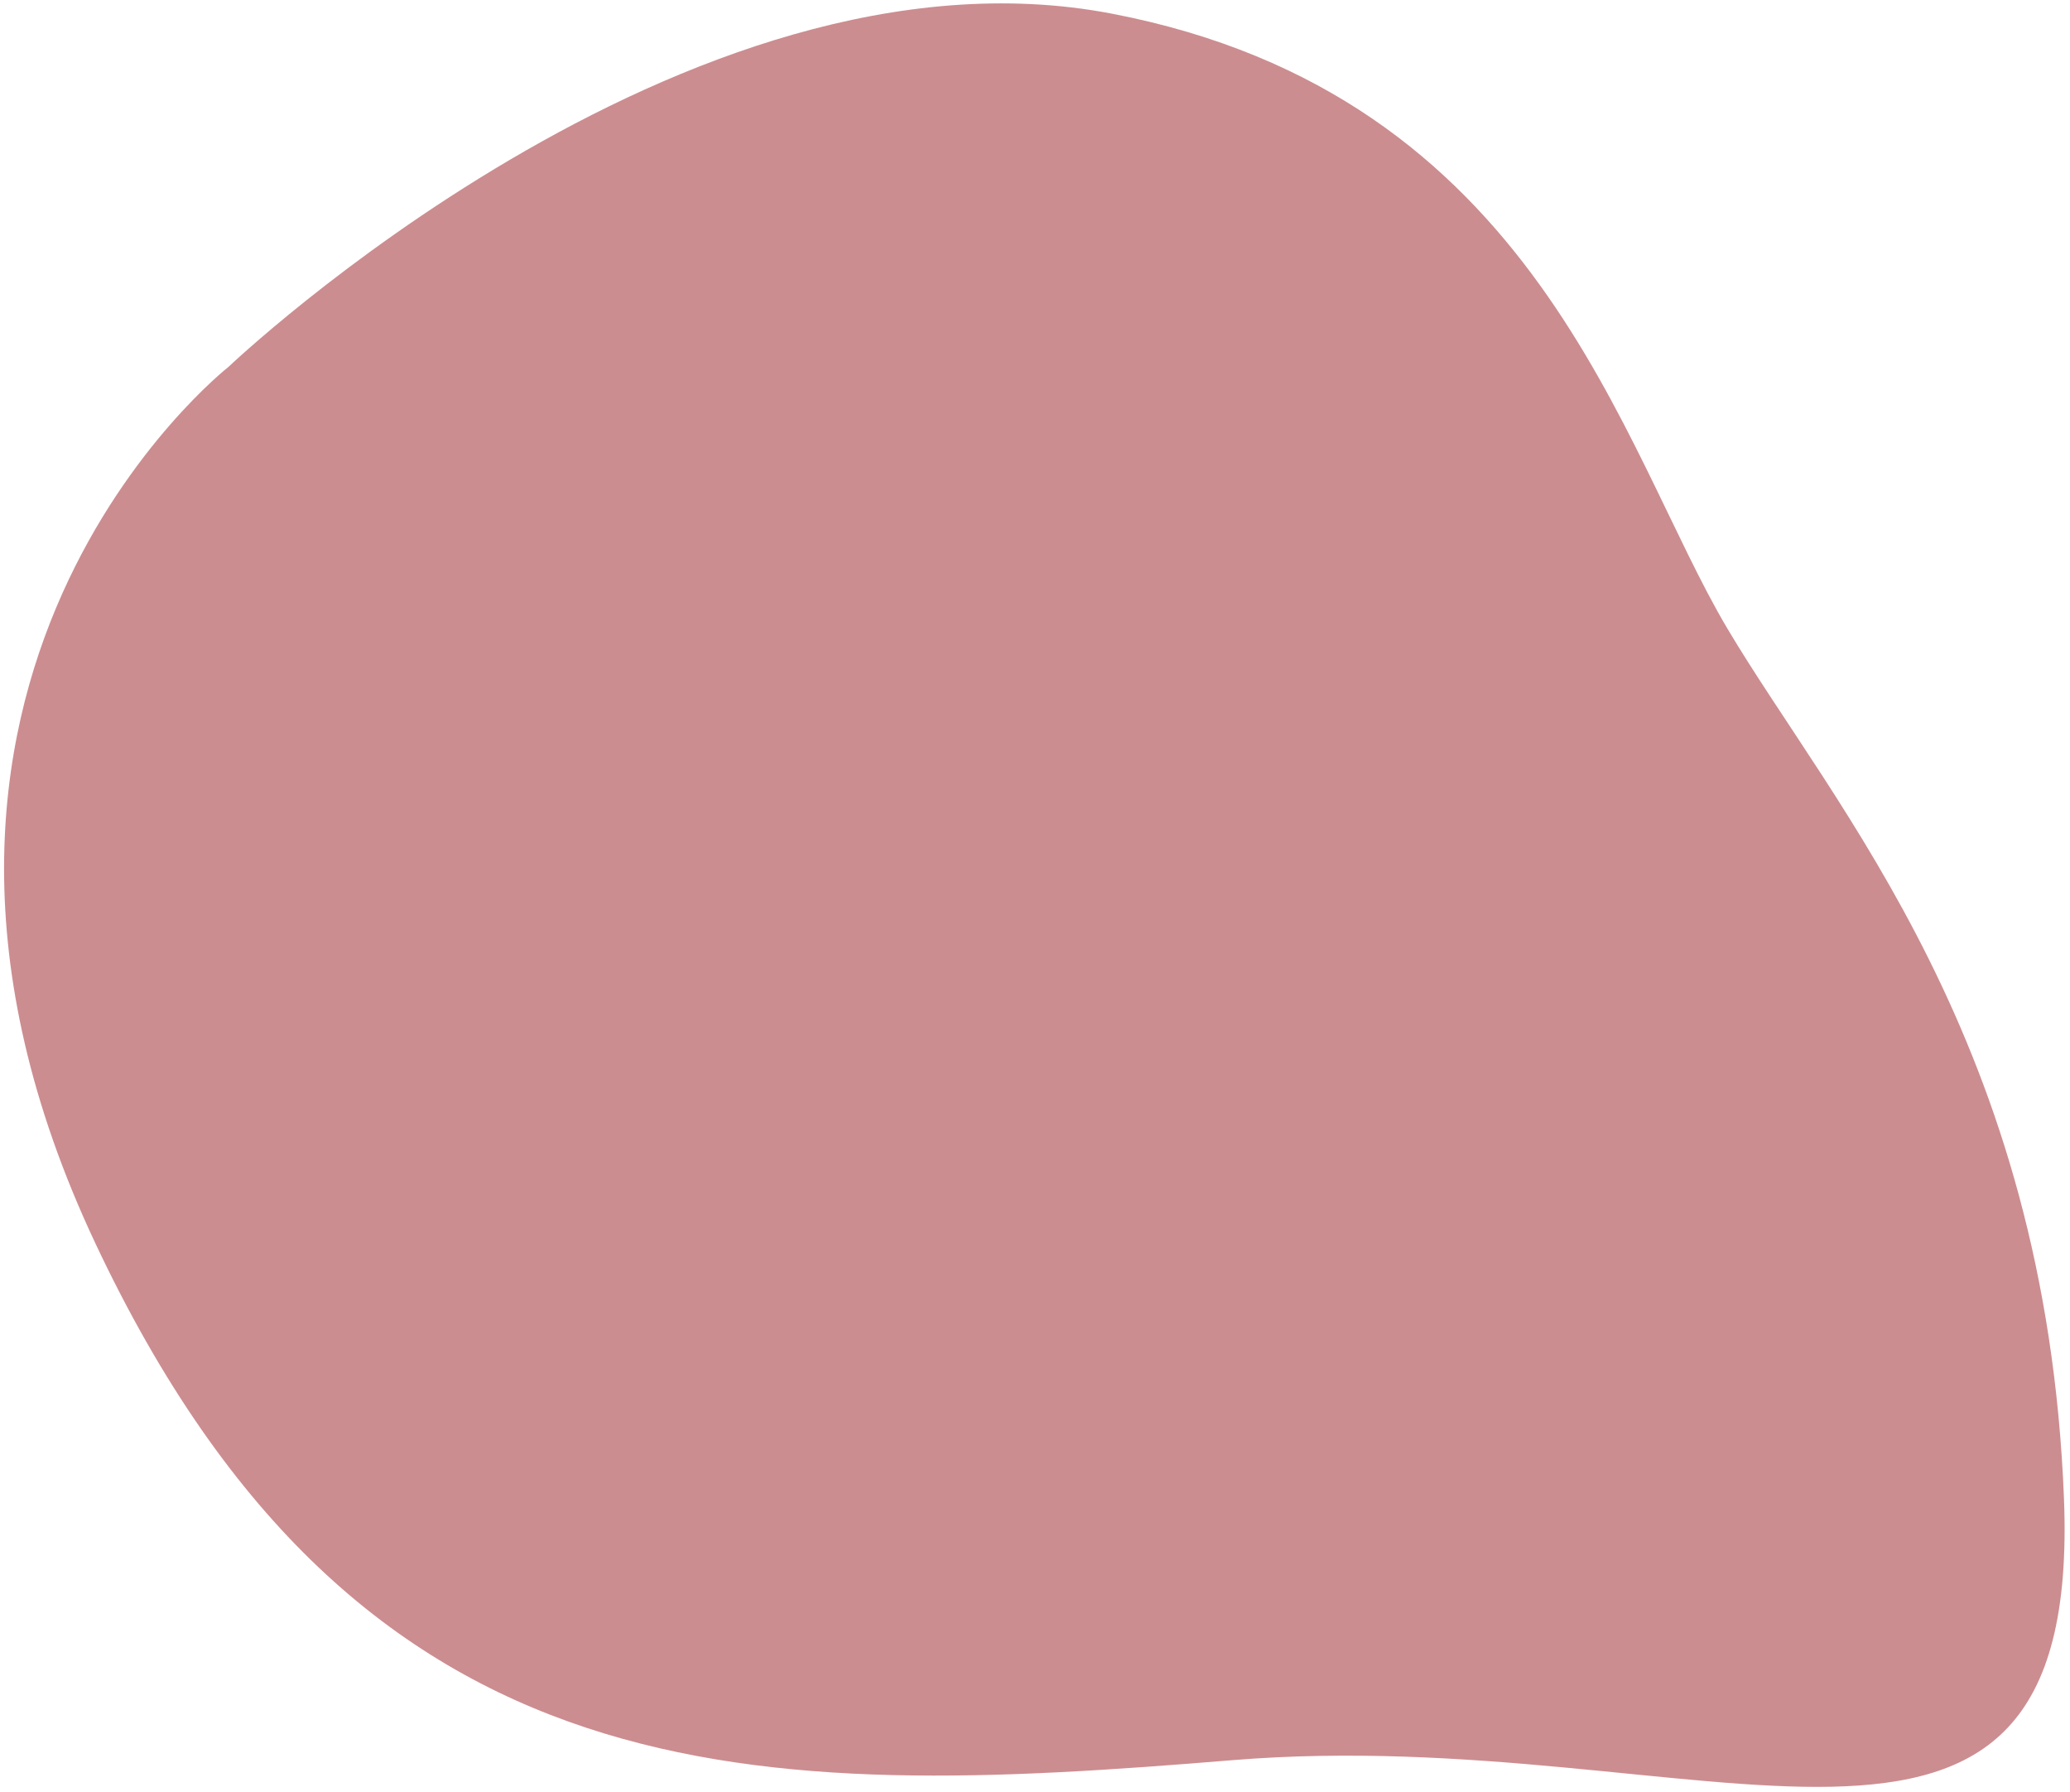 <svg width="379" height="328" viewBox="0 0 379 328" fill="none" xmlns="http://www.w3.org/2000/svg">
<path opacity="0.5" fill-rule="evenodd" clip-rule="evenodd" d="M41.805 67.191C41.805 67.191 125.467 -12.468 203.527 2.492C281.587 17.452 296.727 82.17 316.24 115.02C335.753 147.87 374.627 190.609 377.901 274.421C381.175 358.234 311.973 315.142 225.562 322.241C139.151 329.34 66.061 330.842 17.449 227.59C-31.163 124.338 41.805 67.191 41.805 67.191Z" fill="#9B1D23"/>
</svg>
